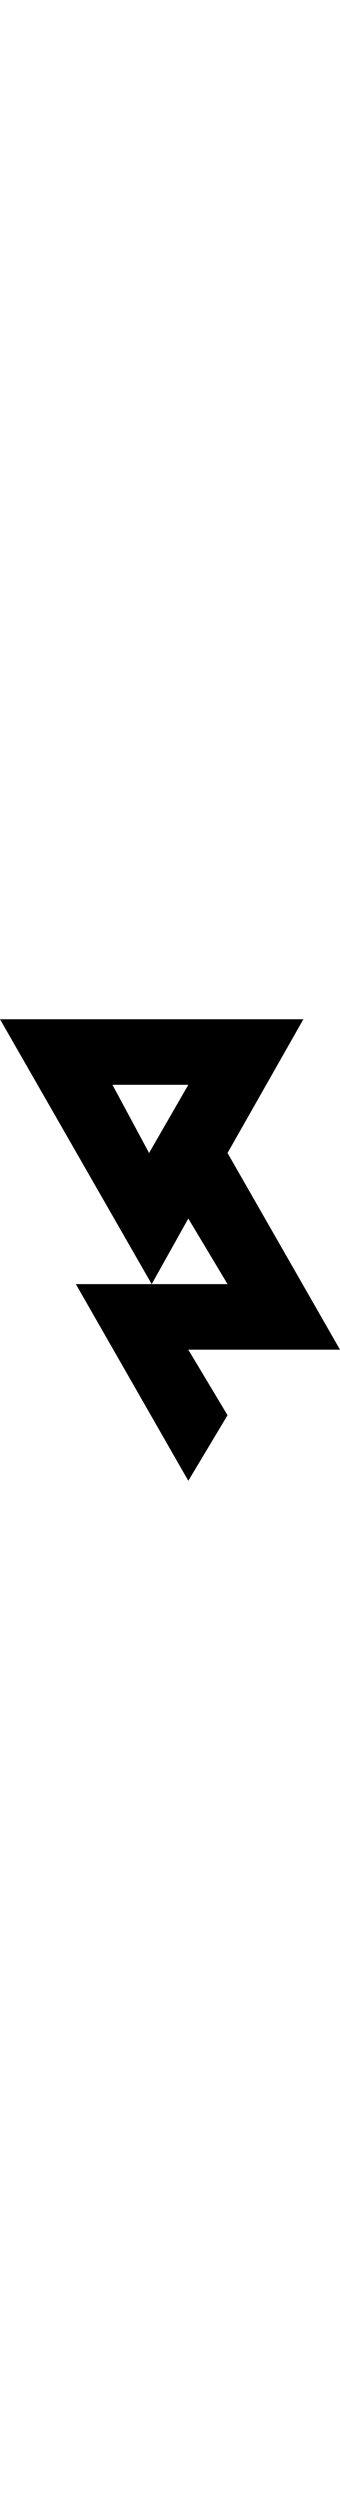<svg version="1.1" xmlns="http://www.w3.org/2000/svg" xmlns:xlink="http://www.w3.org/1999/xlink" viewBox="0 0 130 176" width="1.5em" fill="currentcolor">
    <path d="M130,126L87,51l29-51H0l58,101l14-25l15,25H58H29l43,75l15-25l-15-25H130z M57,51L43,25h29L57,51z"></path>
</svg>